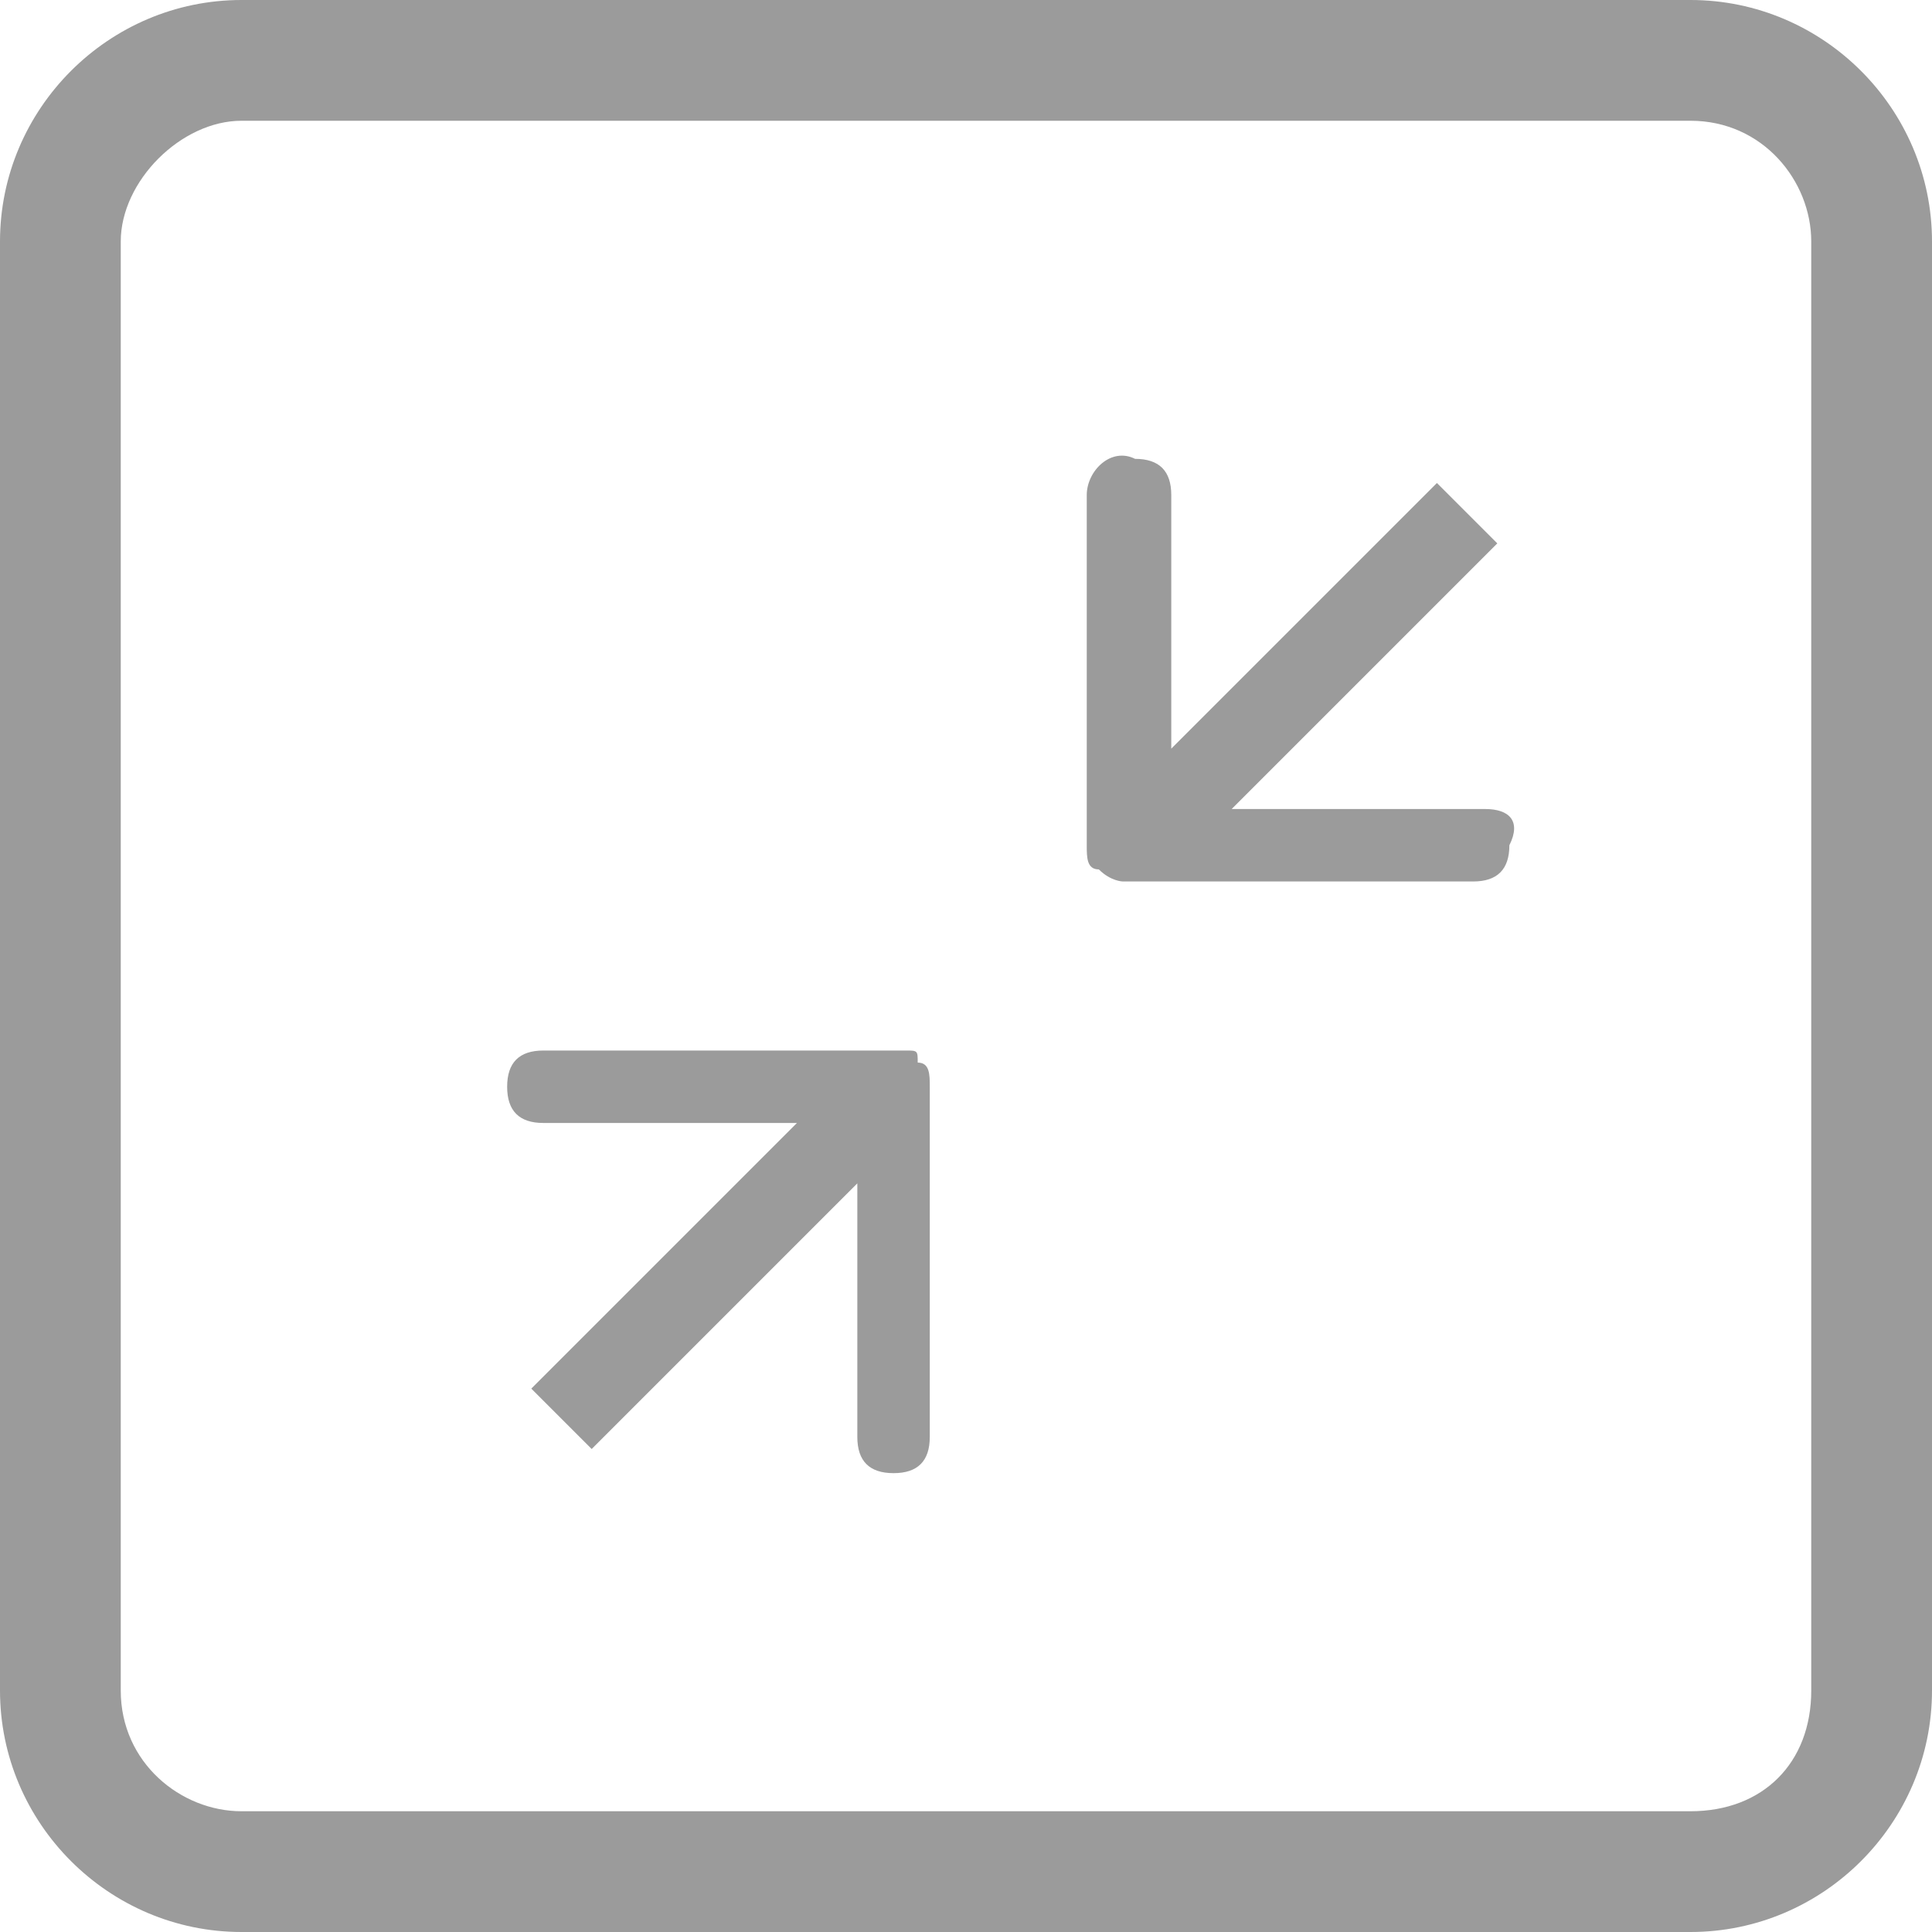 <?xml version="1.0" encoding="utf-8"?>
<!-- Generator: Adobe Illustrator 21.0.0, SVG Export Plug-In . SVG Version: 6.00 Build 0)  -->
<svg version="1.1" id="图层_1" xmlns="http://www.w3.org/2000/svg" xmlns:xlink="http://www.w3.org/1999/xlink" x="0px" y="0px"
	 viewBox="0 0 16 16" style="enable-background:new 0 0 16 16;" xml:space="preserve">
<style type="text/css">
	.st0{fill:#9B9B9B;}
</style>
<g>
	<path id="Shape-Copy" class="st0" d="M14,0H2C0.9,0,0,0.9,0,2v12c0,1.1,0.9,2,2,2h12c1.1,0,2-0.9,2-2V2C16,0.9,15.1,0,14,0z M15,14
		c0,0.6-0.4,1-1,1H2c-0.5,0-1-0.4-1-1V2c0-0.5,0.5-1,1-1h12c0.6,0,1,0.5,1,1V14z M12.3,6.7h-2.1l2.2-2.2L11.9,4L9.7,6.2V4.1
		c0-0.2-0.1-0.3-0.3-0.3C9.2,3.7,9,3.9,9,4.1V7c0,0.1,0,0.2,0.1,0.2c0.1,0.1,0.2,0.1,0.2,0.1h2.9c0.2,0,0.3-0.1,0.3-0.3
		C12.6,6.8,12.5,6.7,12.3,6.7z M7.5,8.7H4.5C4.3,8.7,4.2,8.8,4.2,9c0,0.2,0.1,0.3,0.3,0.3h2.1l-2.2,2.2L4.9,12l2.2-2.2v2.1
		c0,0.2,0.1,0.3,0.3,0.3s0.3-0.1,0.3-0.3V9c0-0.1,0-0.2-0.1-0.2C7.6,8.7,7.6,8.7,7.5,8.7z"/>
</g>
</svg>
